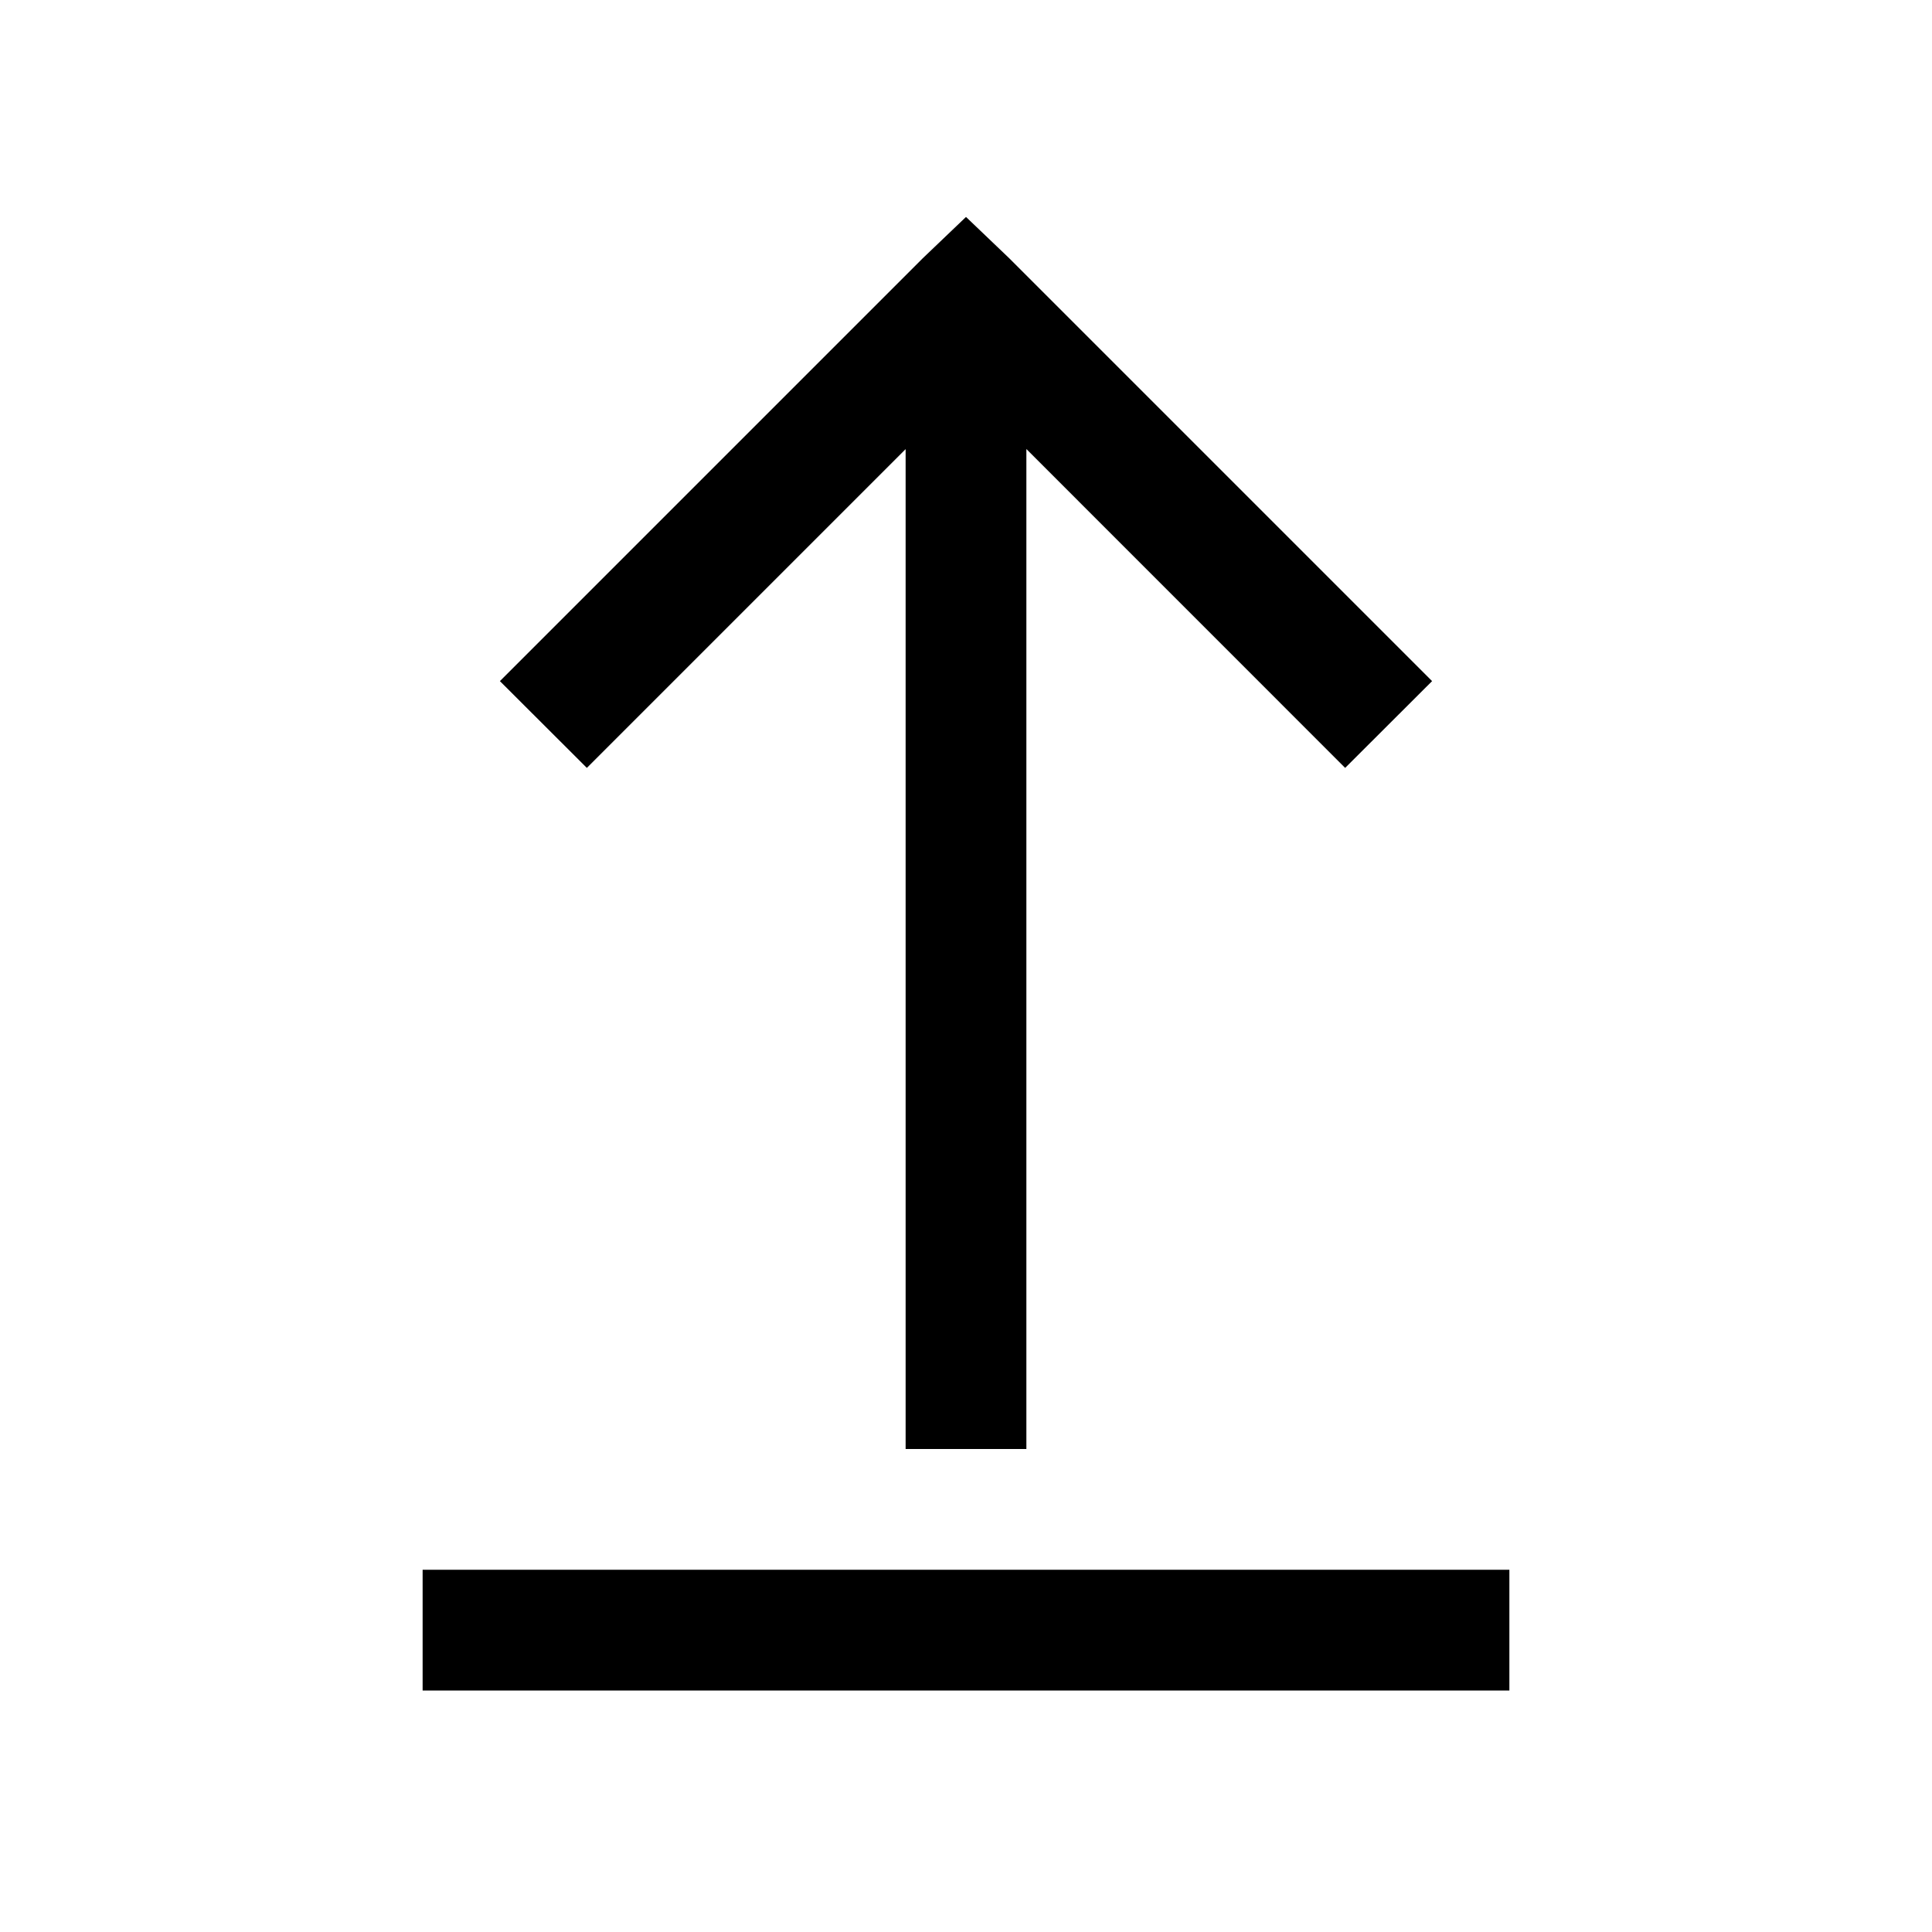 <svg xmlns="http://www.w3.org/2000/svg" width="24" height="24" viewBox="0 0 24 24">
    <g fill="currentColor" fill-rule="evenodd">
        <path transform="translate(5 2)" d="M7 .695l-.54.516-5.25 5.25 1.08 1.078 3.96-3.96V16h1.5V3.578l3.96 3.961 1.08-1.078-5.25-5.25L7 .695zM.25 17.5V19h13.5v-1.5H.25z"/>
        <path d="M0 0H24V24H0z" fill="none"/>
    </g>
</svg>
